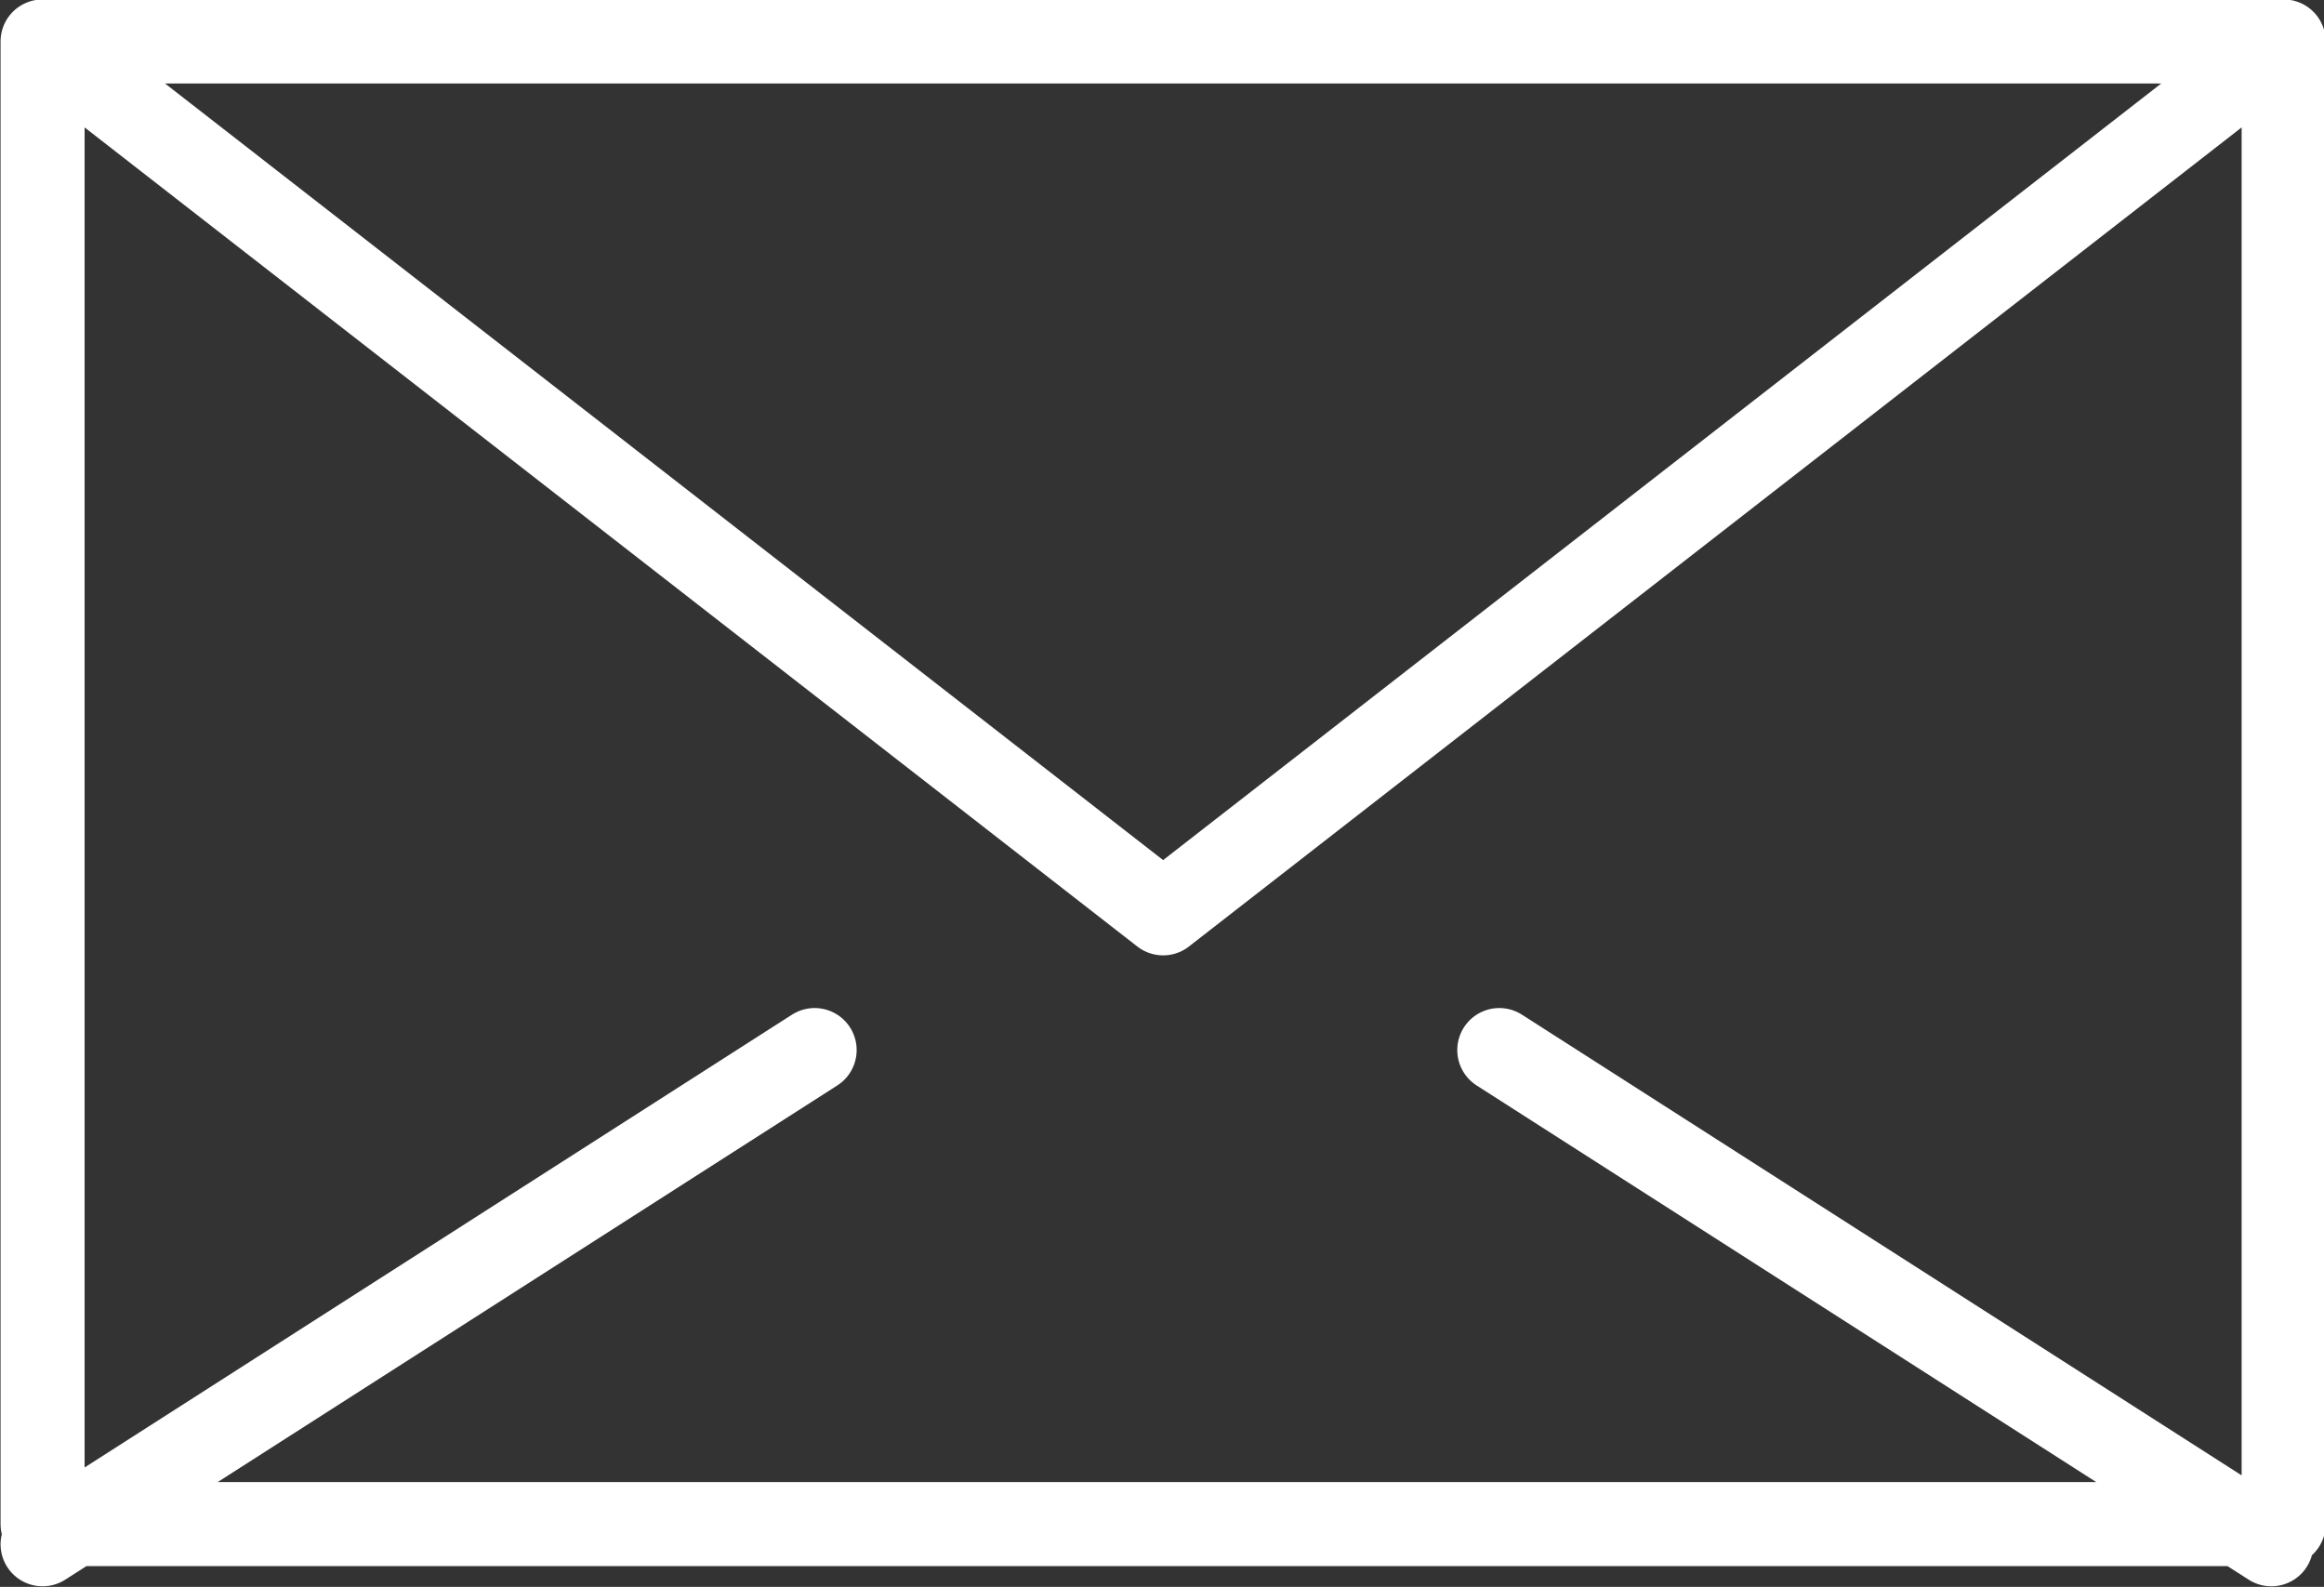 <svg data-name="Layer 1" xmlns="http://www.w3.org/2000/svg" viewBox="0 0 20.74 14.16"><rect x="0" y="0" width="20.74" height="14.16" fill="#333333" stroke="none"/><title>page-footer-about-mail</title><path d="M.38 13.6V.37h20V13.6h-20zm10-5.45L.38.37m20 0l-10 7.78m3 1.22l6.89 4.41m-19.89 0l6.89-4.41" fill="none" stroke="#fff" stroke-linecap="round" stroke-linejoin="round" stroke-width=".75"/></svg>